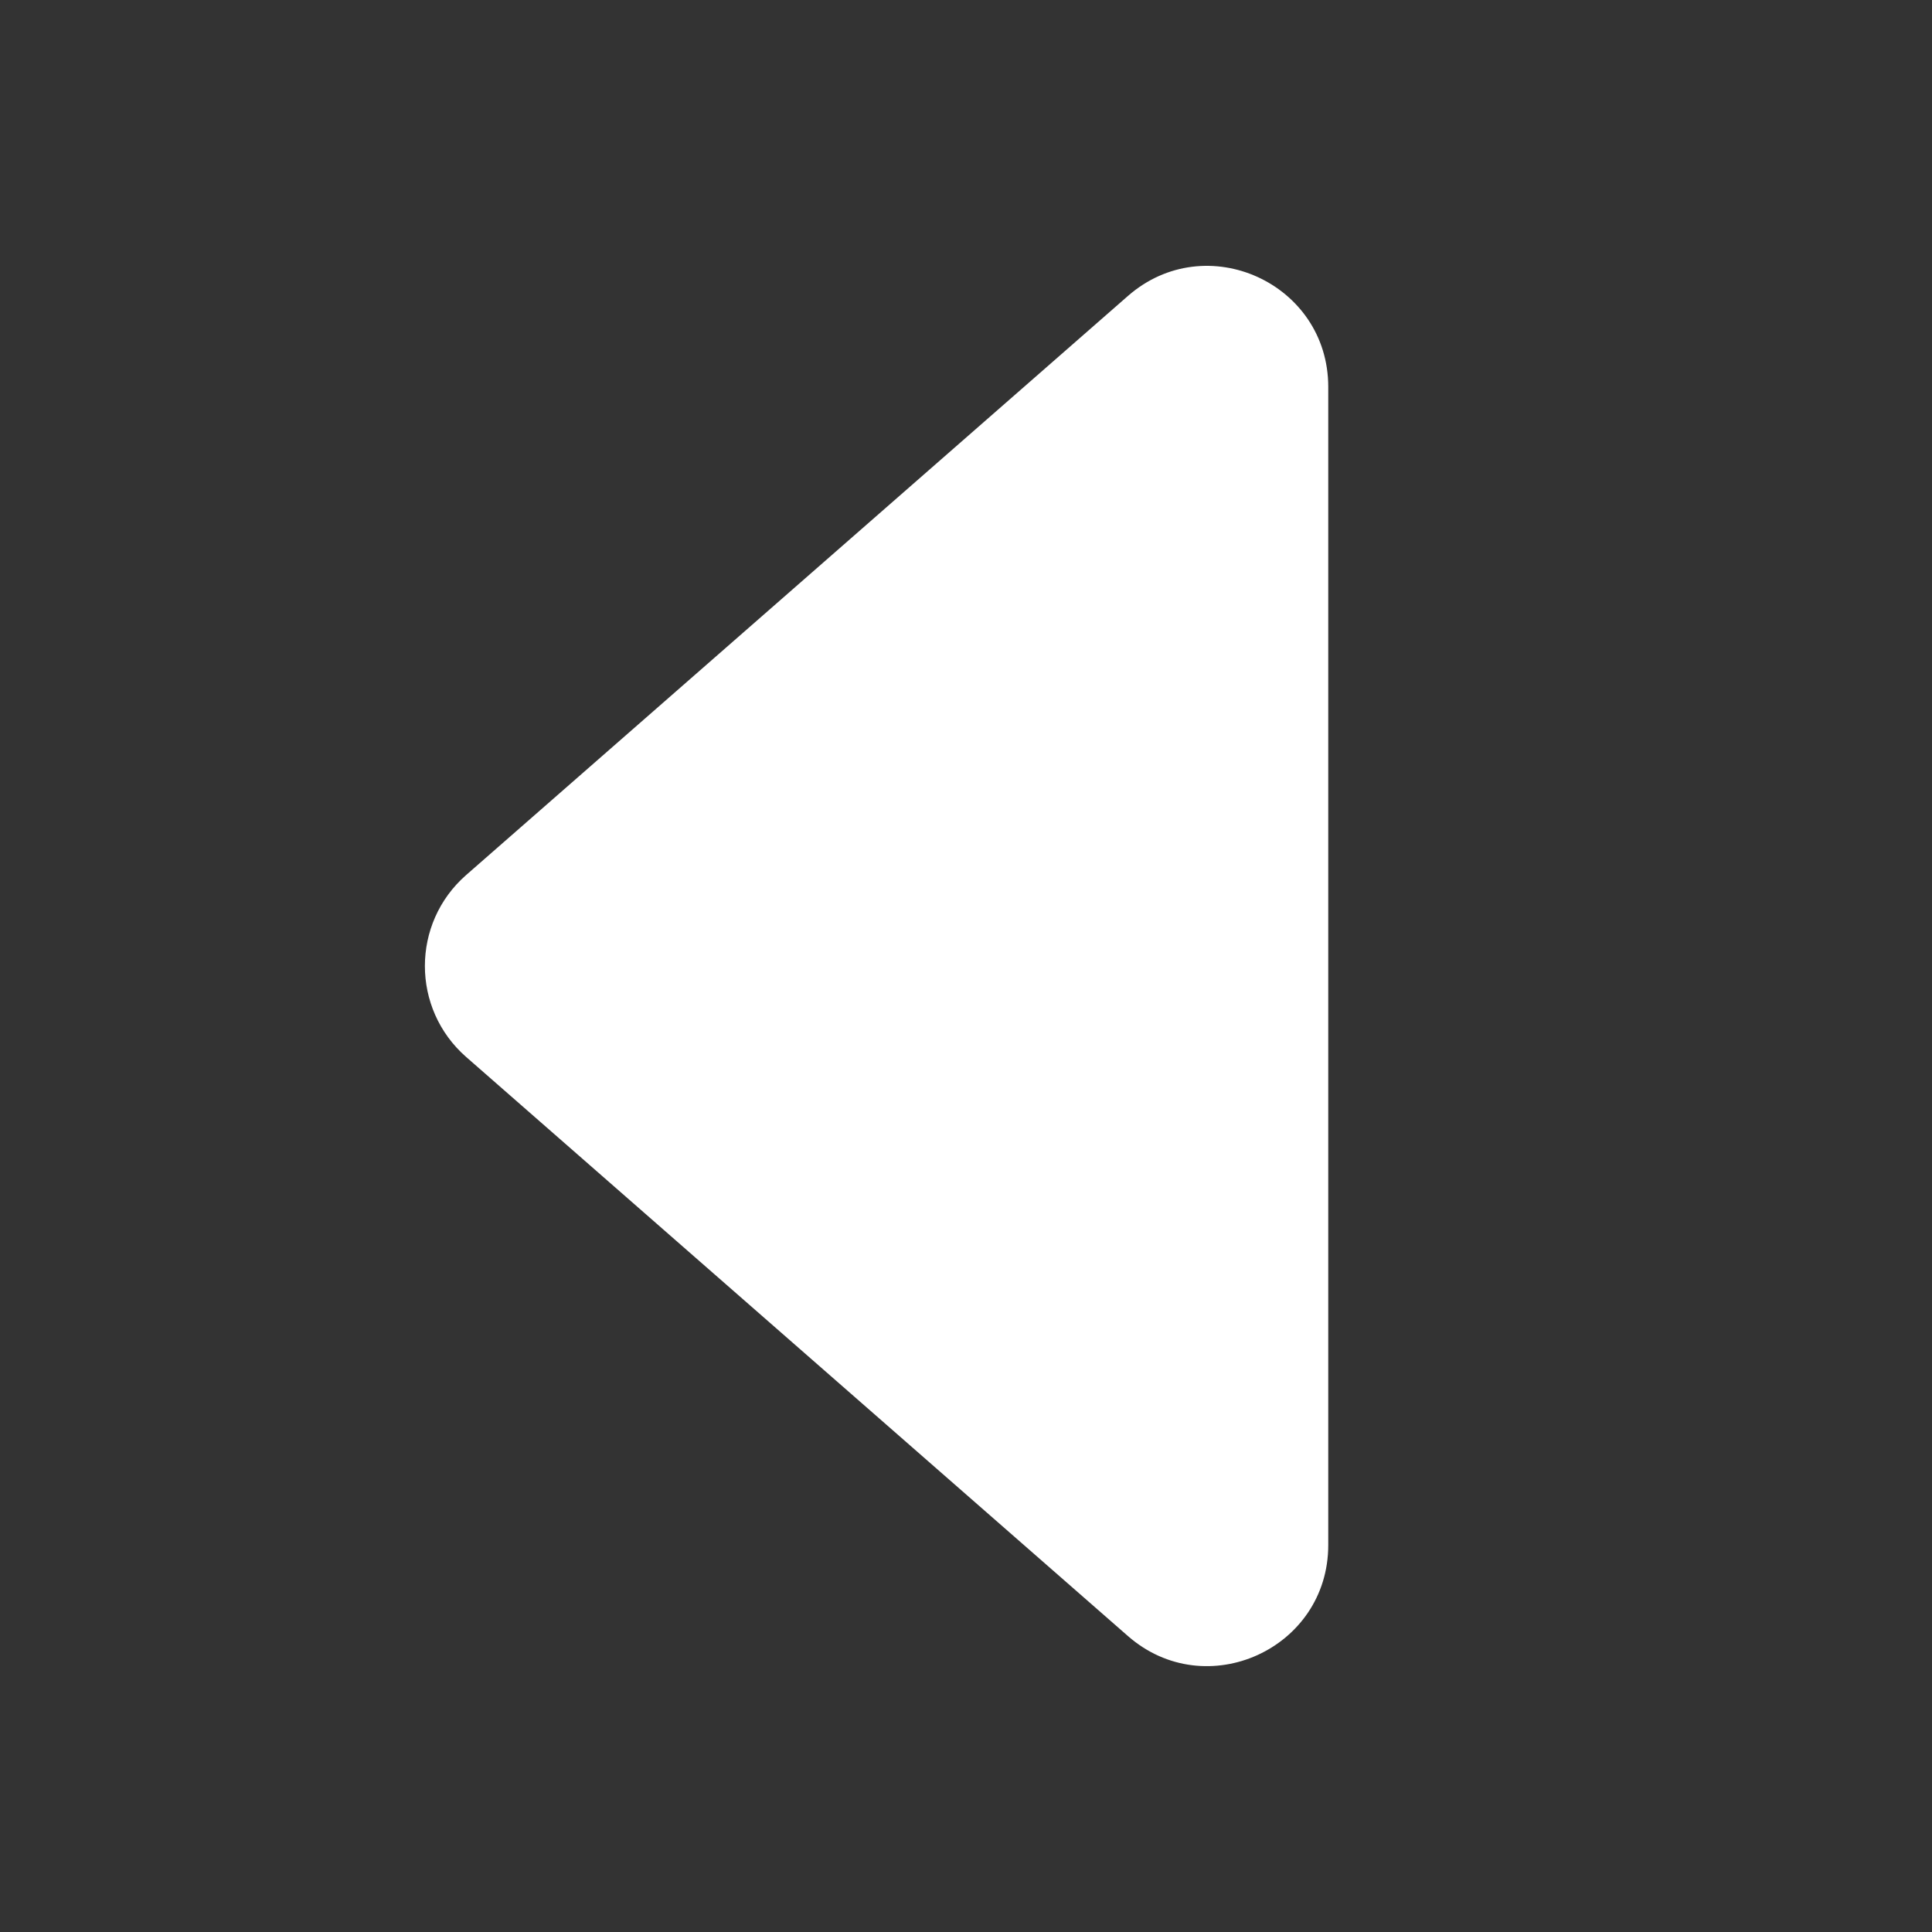 <svg width="32" height="32" viewBox="0 0 16 16" fill="none" xmlns="http://www.w3.org/2000/svg">
<rect x="0" y="0" width="16" height="16" fill="#333333" stroke="none"/>
<path d="M3.86 8.753L9.341 13.549C9.988 14.115 11 13.655 11 12.796V3.204C11 2.345 9.988 1.885 9.341 2.451L3.86 7.247C3.405 7.646 3.405 8.354 3.86 8.753Z" fill="white"/>
</svg>
